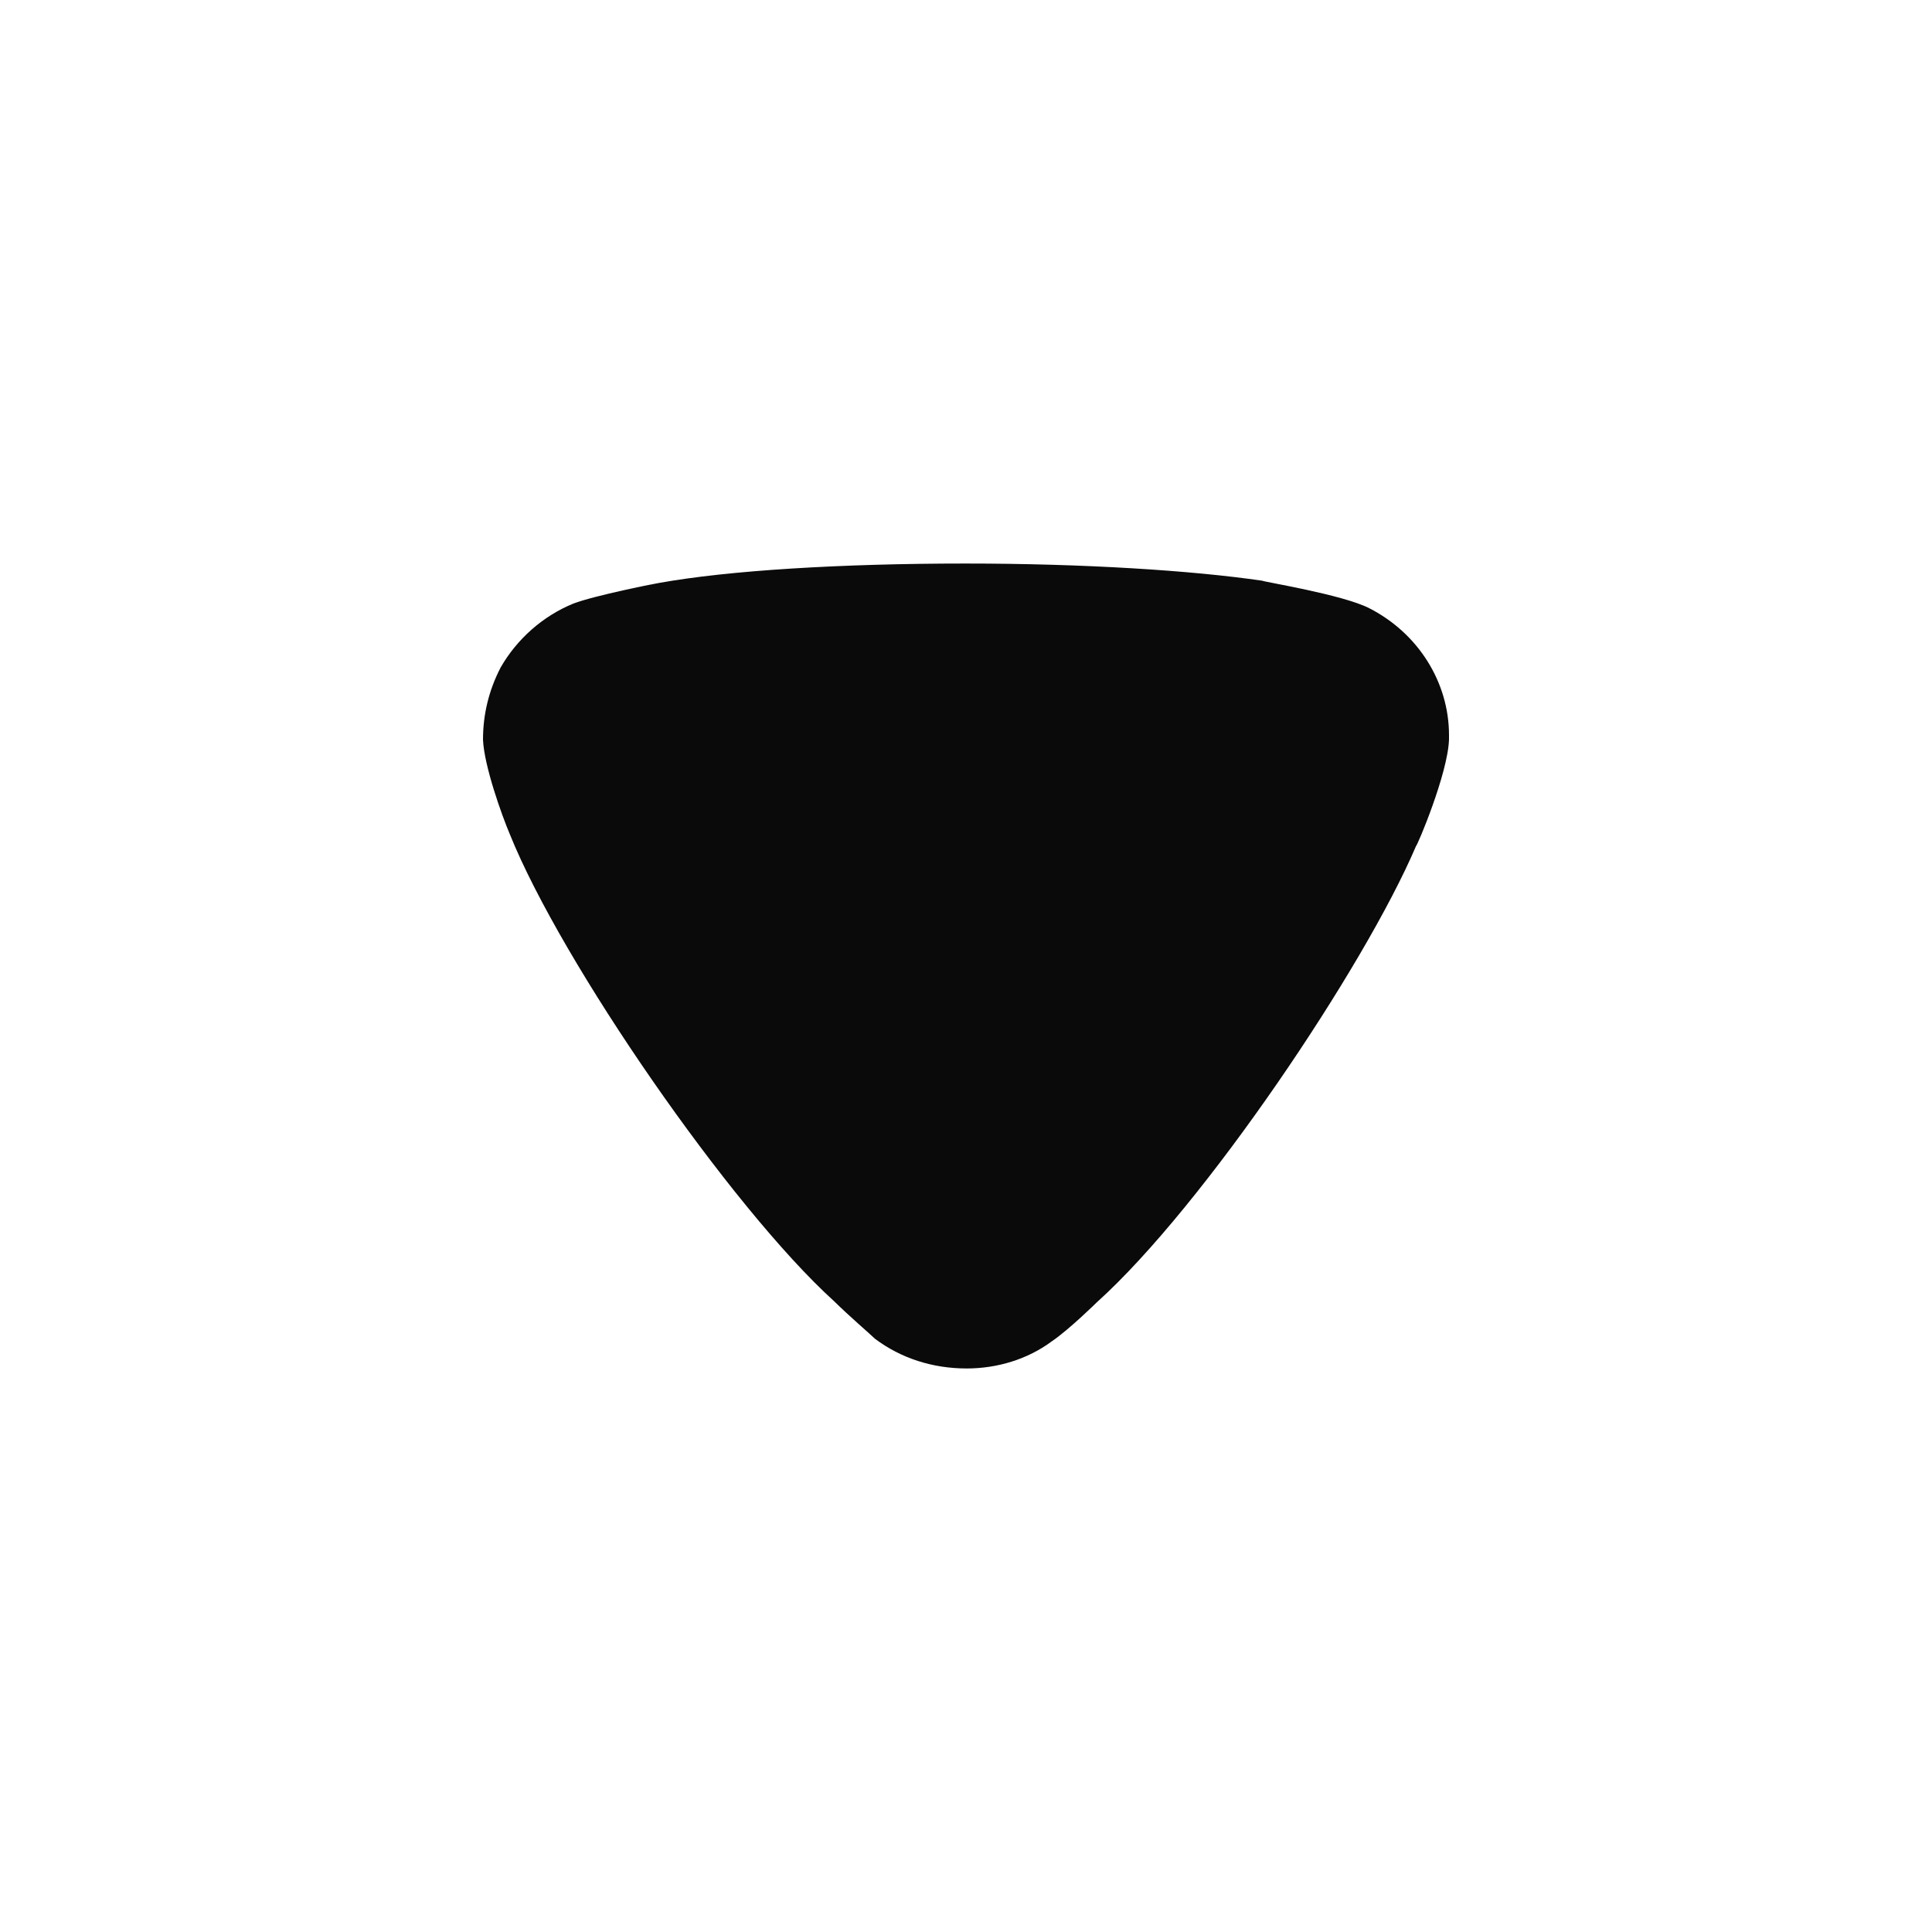 <svg width="19" height="19" viewBox="0 0 19 19" fill="none" xmlns="http://www.w3.org/2000/svg">
<path d="M8.605 13.166C8.559 13.121 8.362 12.953 8.201 12.795C7.185 11.873 5.523 9.467 5.015 8.207C4.934 8.016 4.761 7.532 4.75 7.274C4.75 7.026 4.807 6.79 4.923 6.565C5.084 6.284 5.338 6.059 5.638 5.936C5.846 5.856 6.47 5.733 6.481 5.733C7.162 5.61 8.27 5.542 9.494 5.542C10.66 5.542 11.722 5.61 12.414 5.711C12.425 5.722 13.2 5.846 13.465 5.981C13.949 6.228 14.25 6.712 14.25 7.229V7.274C14.238 7.611 13.937 8.32 13.926 8.32C13.418 9.511 11.837 11.862 10.787 12.807C10.787 12.807 10.517 13.073 10.348 13.188C10.106 13.369 9.806 13.458 9.506 13.458C9.171 13.458 8.859 13.357 8.605 13.166Z" fill="#0A0A0A"/>
</svg>
